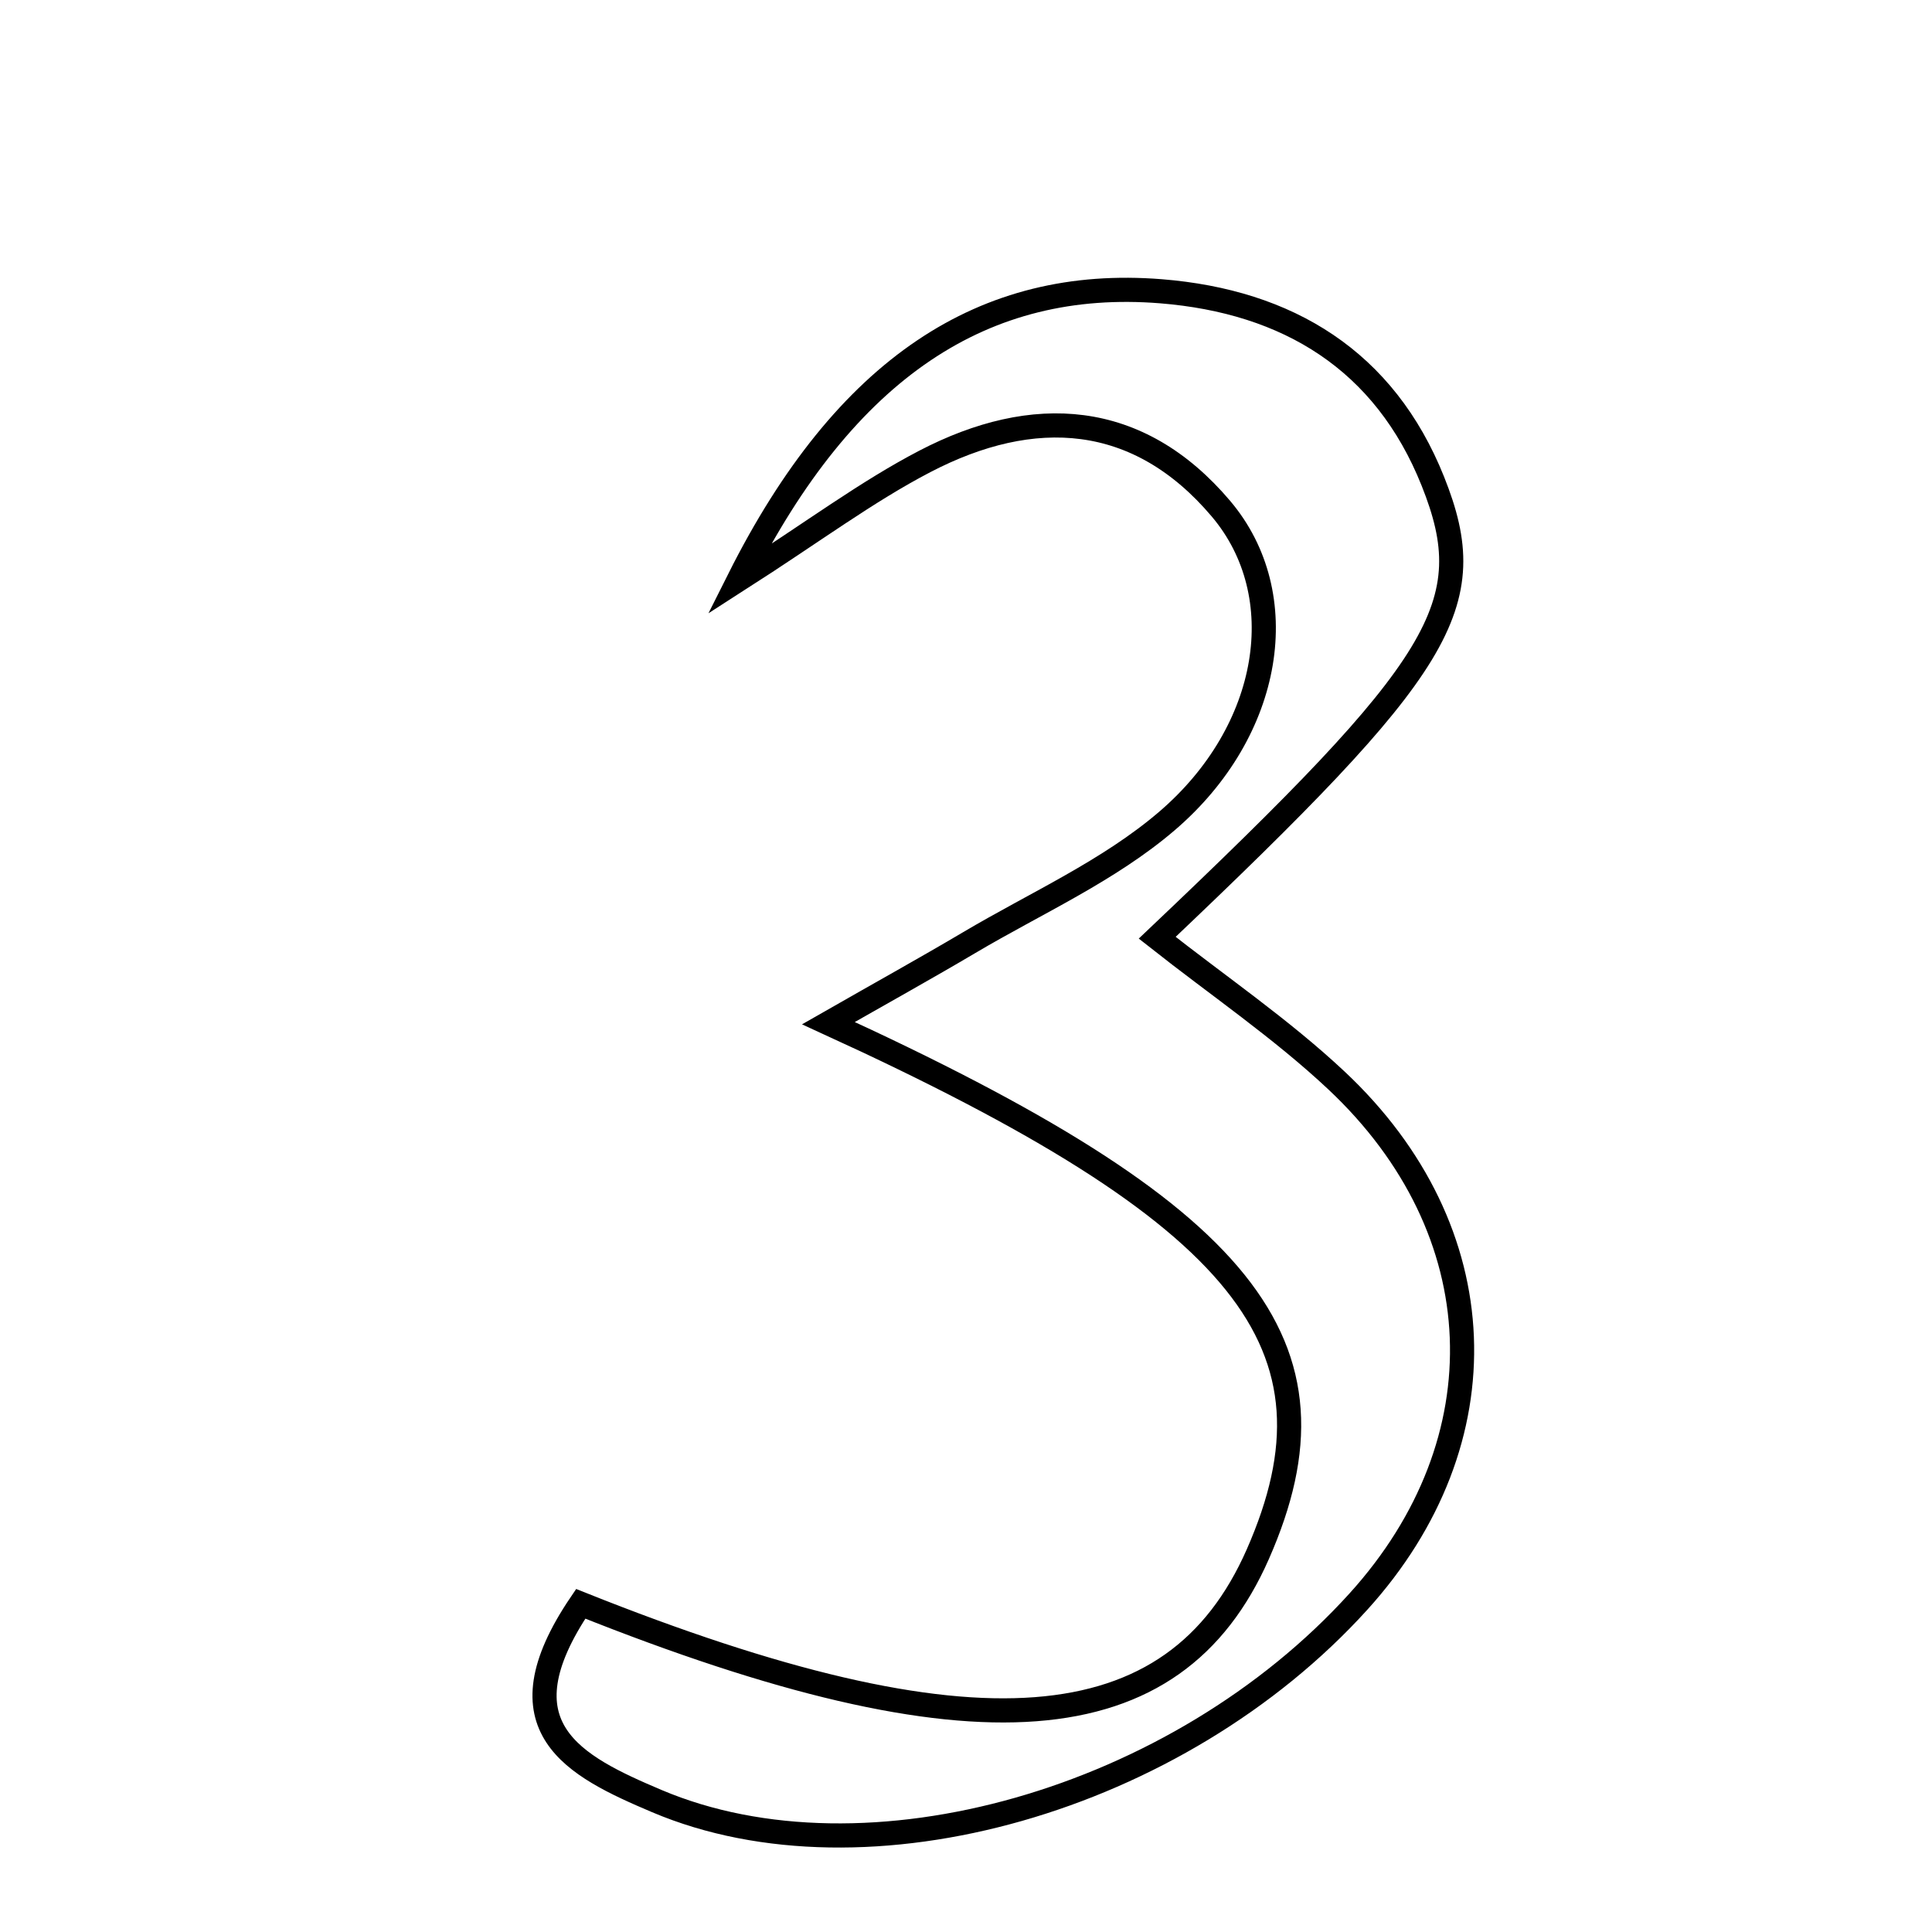 <svg xmlns="http://www.w3.org/2000/svg" viewBox="0.0 0.0 24.0 24.0" height="200px" width="200px"><path fill="none" stroke="black" stroke-width=".3" stroke-opacity="1.0"  filling="0" d="M14.42 3.618 C16.002 3.745 17.2 4.479 17.799 5.977 C18.416 7.519 17.946 8.262 14.375 11.649 C15.132 12.246 15.916 12.779 16.6 13.42 C18.587 15.283 18.679 17.903 16.876 19.894 C14.632 22.372 10.762 23.476 8.16 22.374 C7.132 21.938 6.172 21.46 7.214 19.923 C12.107 21.878 14.586 21.665 15.625 19.307 C16.769 16.707 15.505 15.096 10.291 12.71 C10.963 12.326 11.505 12.026 12.039 11.71 C12.868 11.219 13.775 10.817 14.497 10.198 C15.806 9.076 16.072 7.388 15.167 6.319 C14.139 5.104 12.836 5.03 11.488 5.732 C10.768 6.107 10.108 6.602 9.18 7.197 C10.503 4.561 12.232 3.444 14.42 3.618"></path></svg>